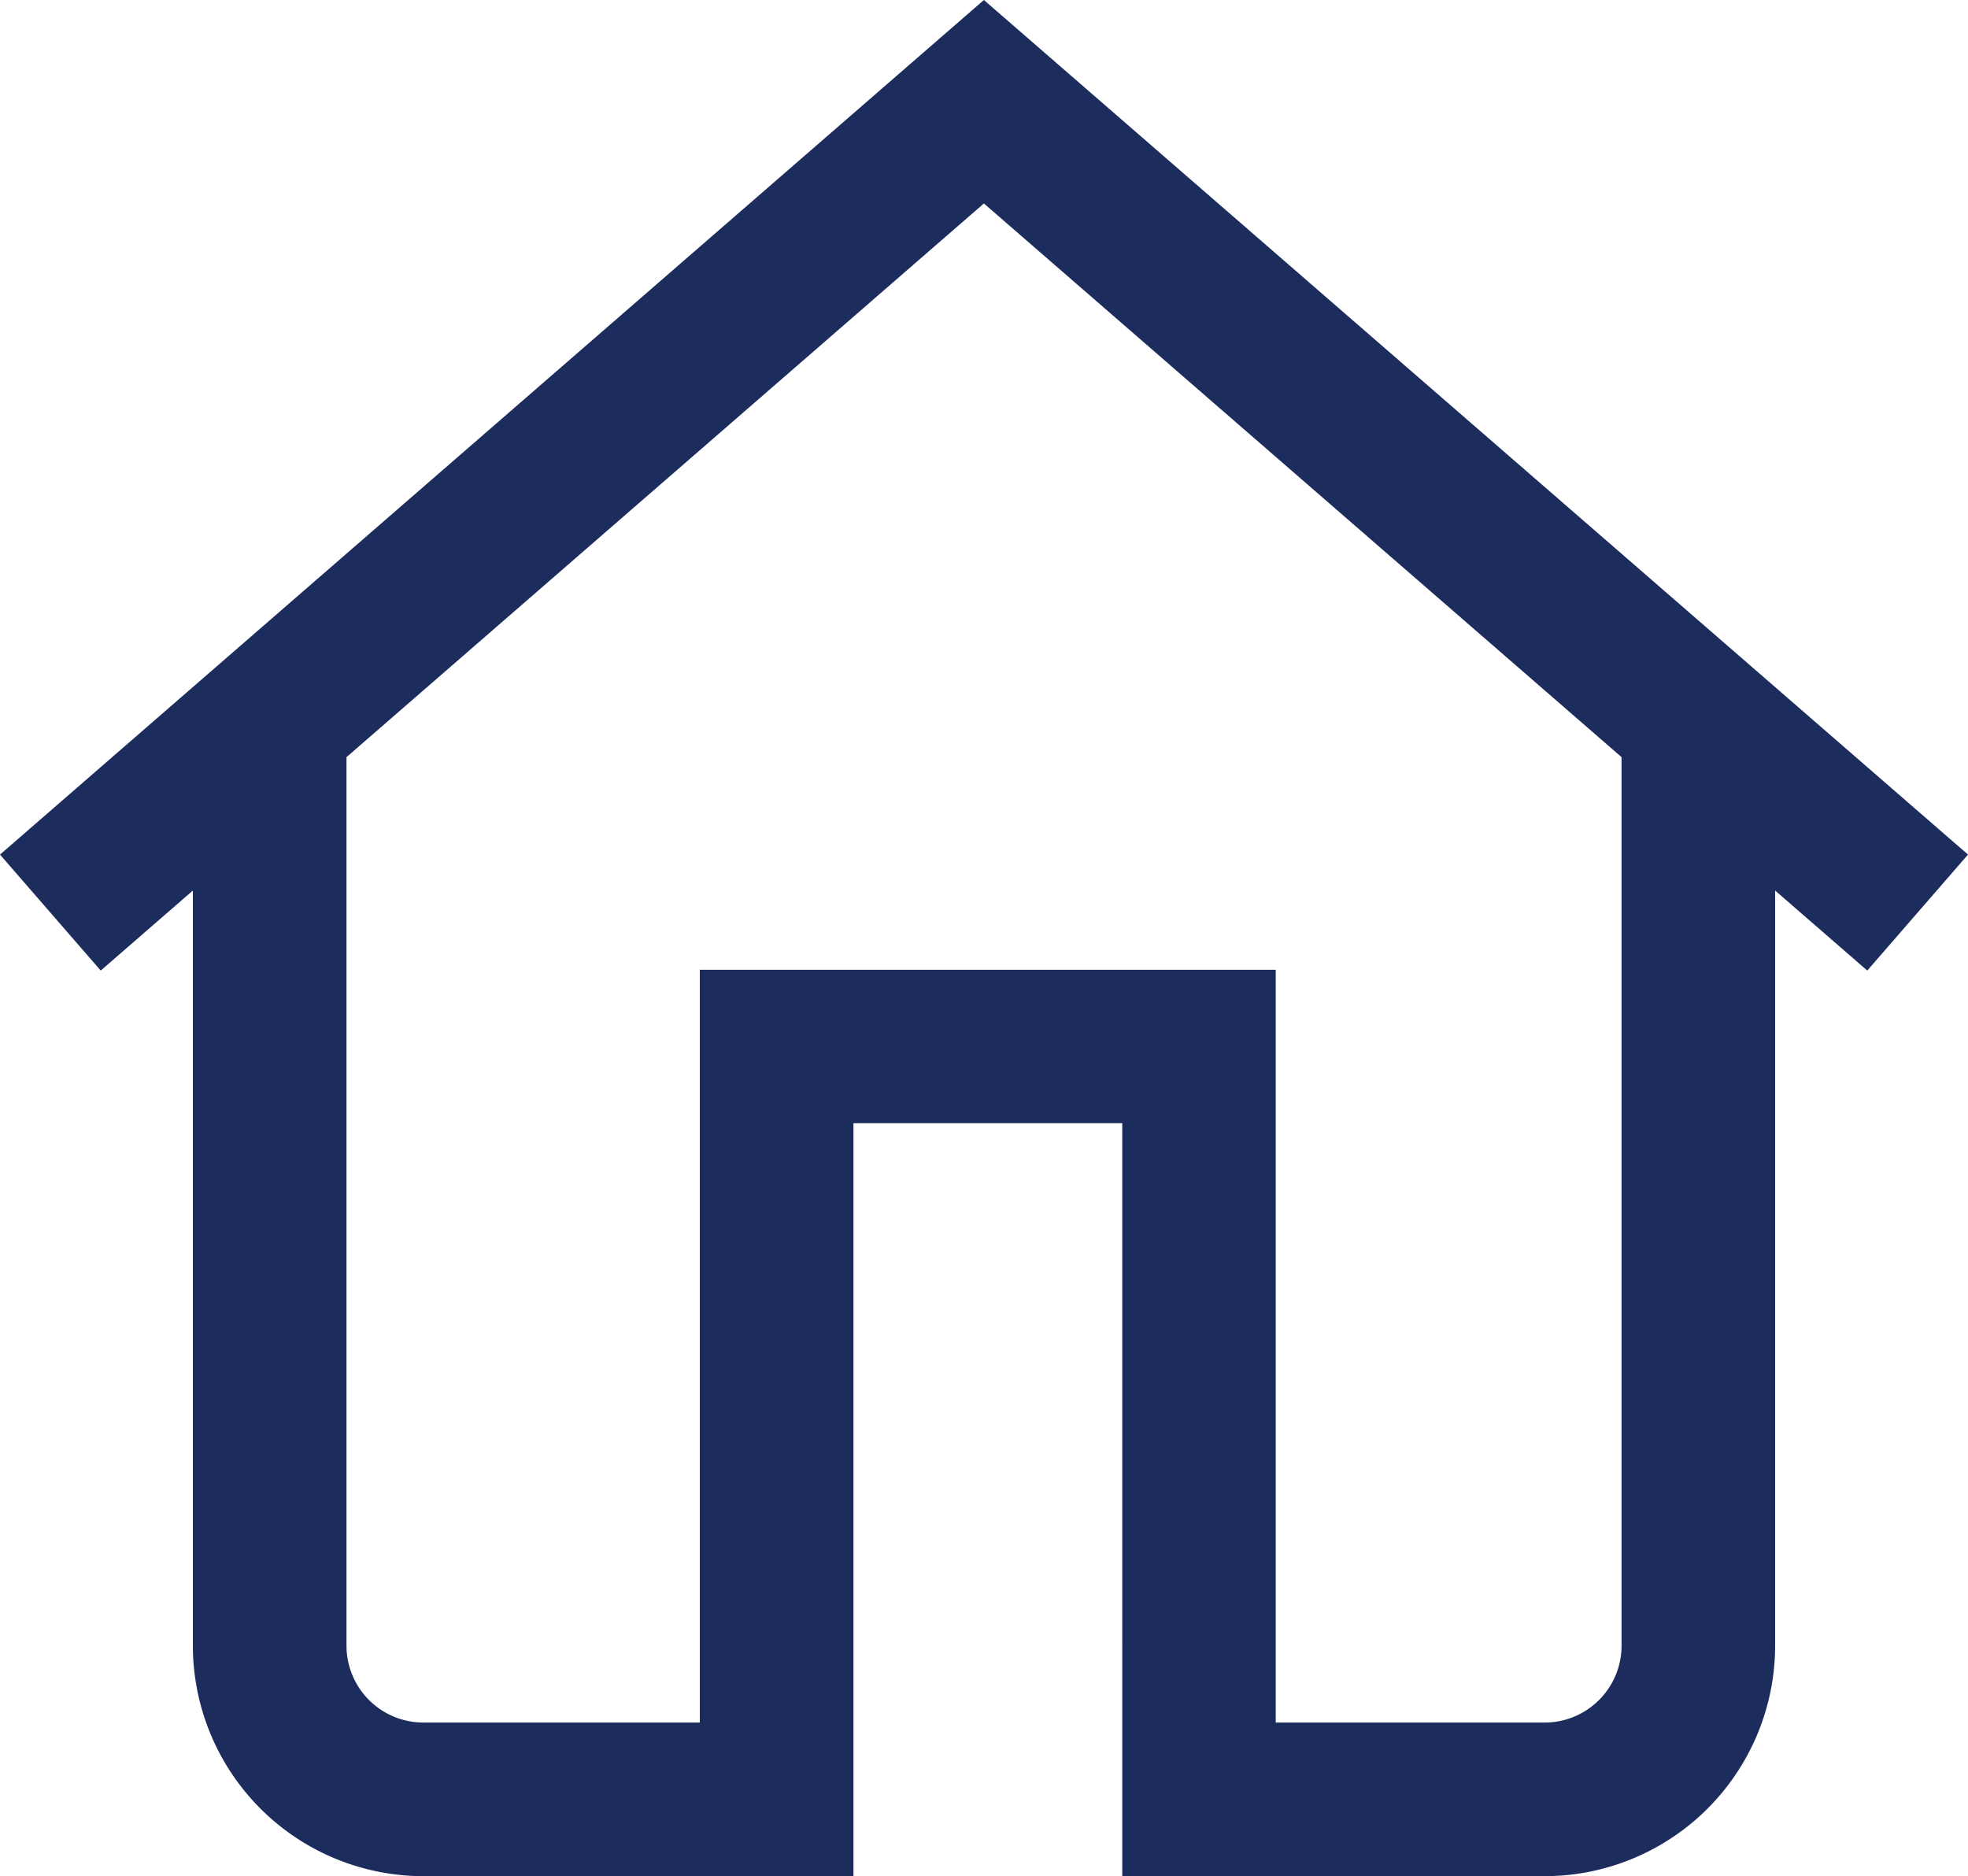 <svg xmlns="http://www.w3.org/2000/svg" width="47.205" height="45" viewBox="0 0 47.205 45">
  <g id="home" transform="translate(0 -11.96)">
    <g id="Group_35" data-name="Group 35" transform="translate(0 11.96)">
      <path id="Path_435" data-name="Path 435" d="M23.6,11.96,0,32.457l2.416,2.782,2.21-1.919V51.433a5.534,5.534,0,0,0,5.527,5.527H20.471V38.9h6.448V56.96H37.052a5.534,5.534,0,0,0,5.527-5.527V33.32l2.21,1.919,2.416-2.782ZM38.895,51.433a1.844,1.844,0,0,1-1.842,1.842H30.6V35.22H16.786V53.275H10.153a1.844,1.844,0,0,1-1.842-1.842V30.12L23.6,16.84,38.895,30.12Z" transform="translate(0 -11.96)" fill="#1c2c5d"/>
    </g>
  </g>
</svg>
